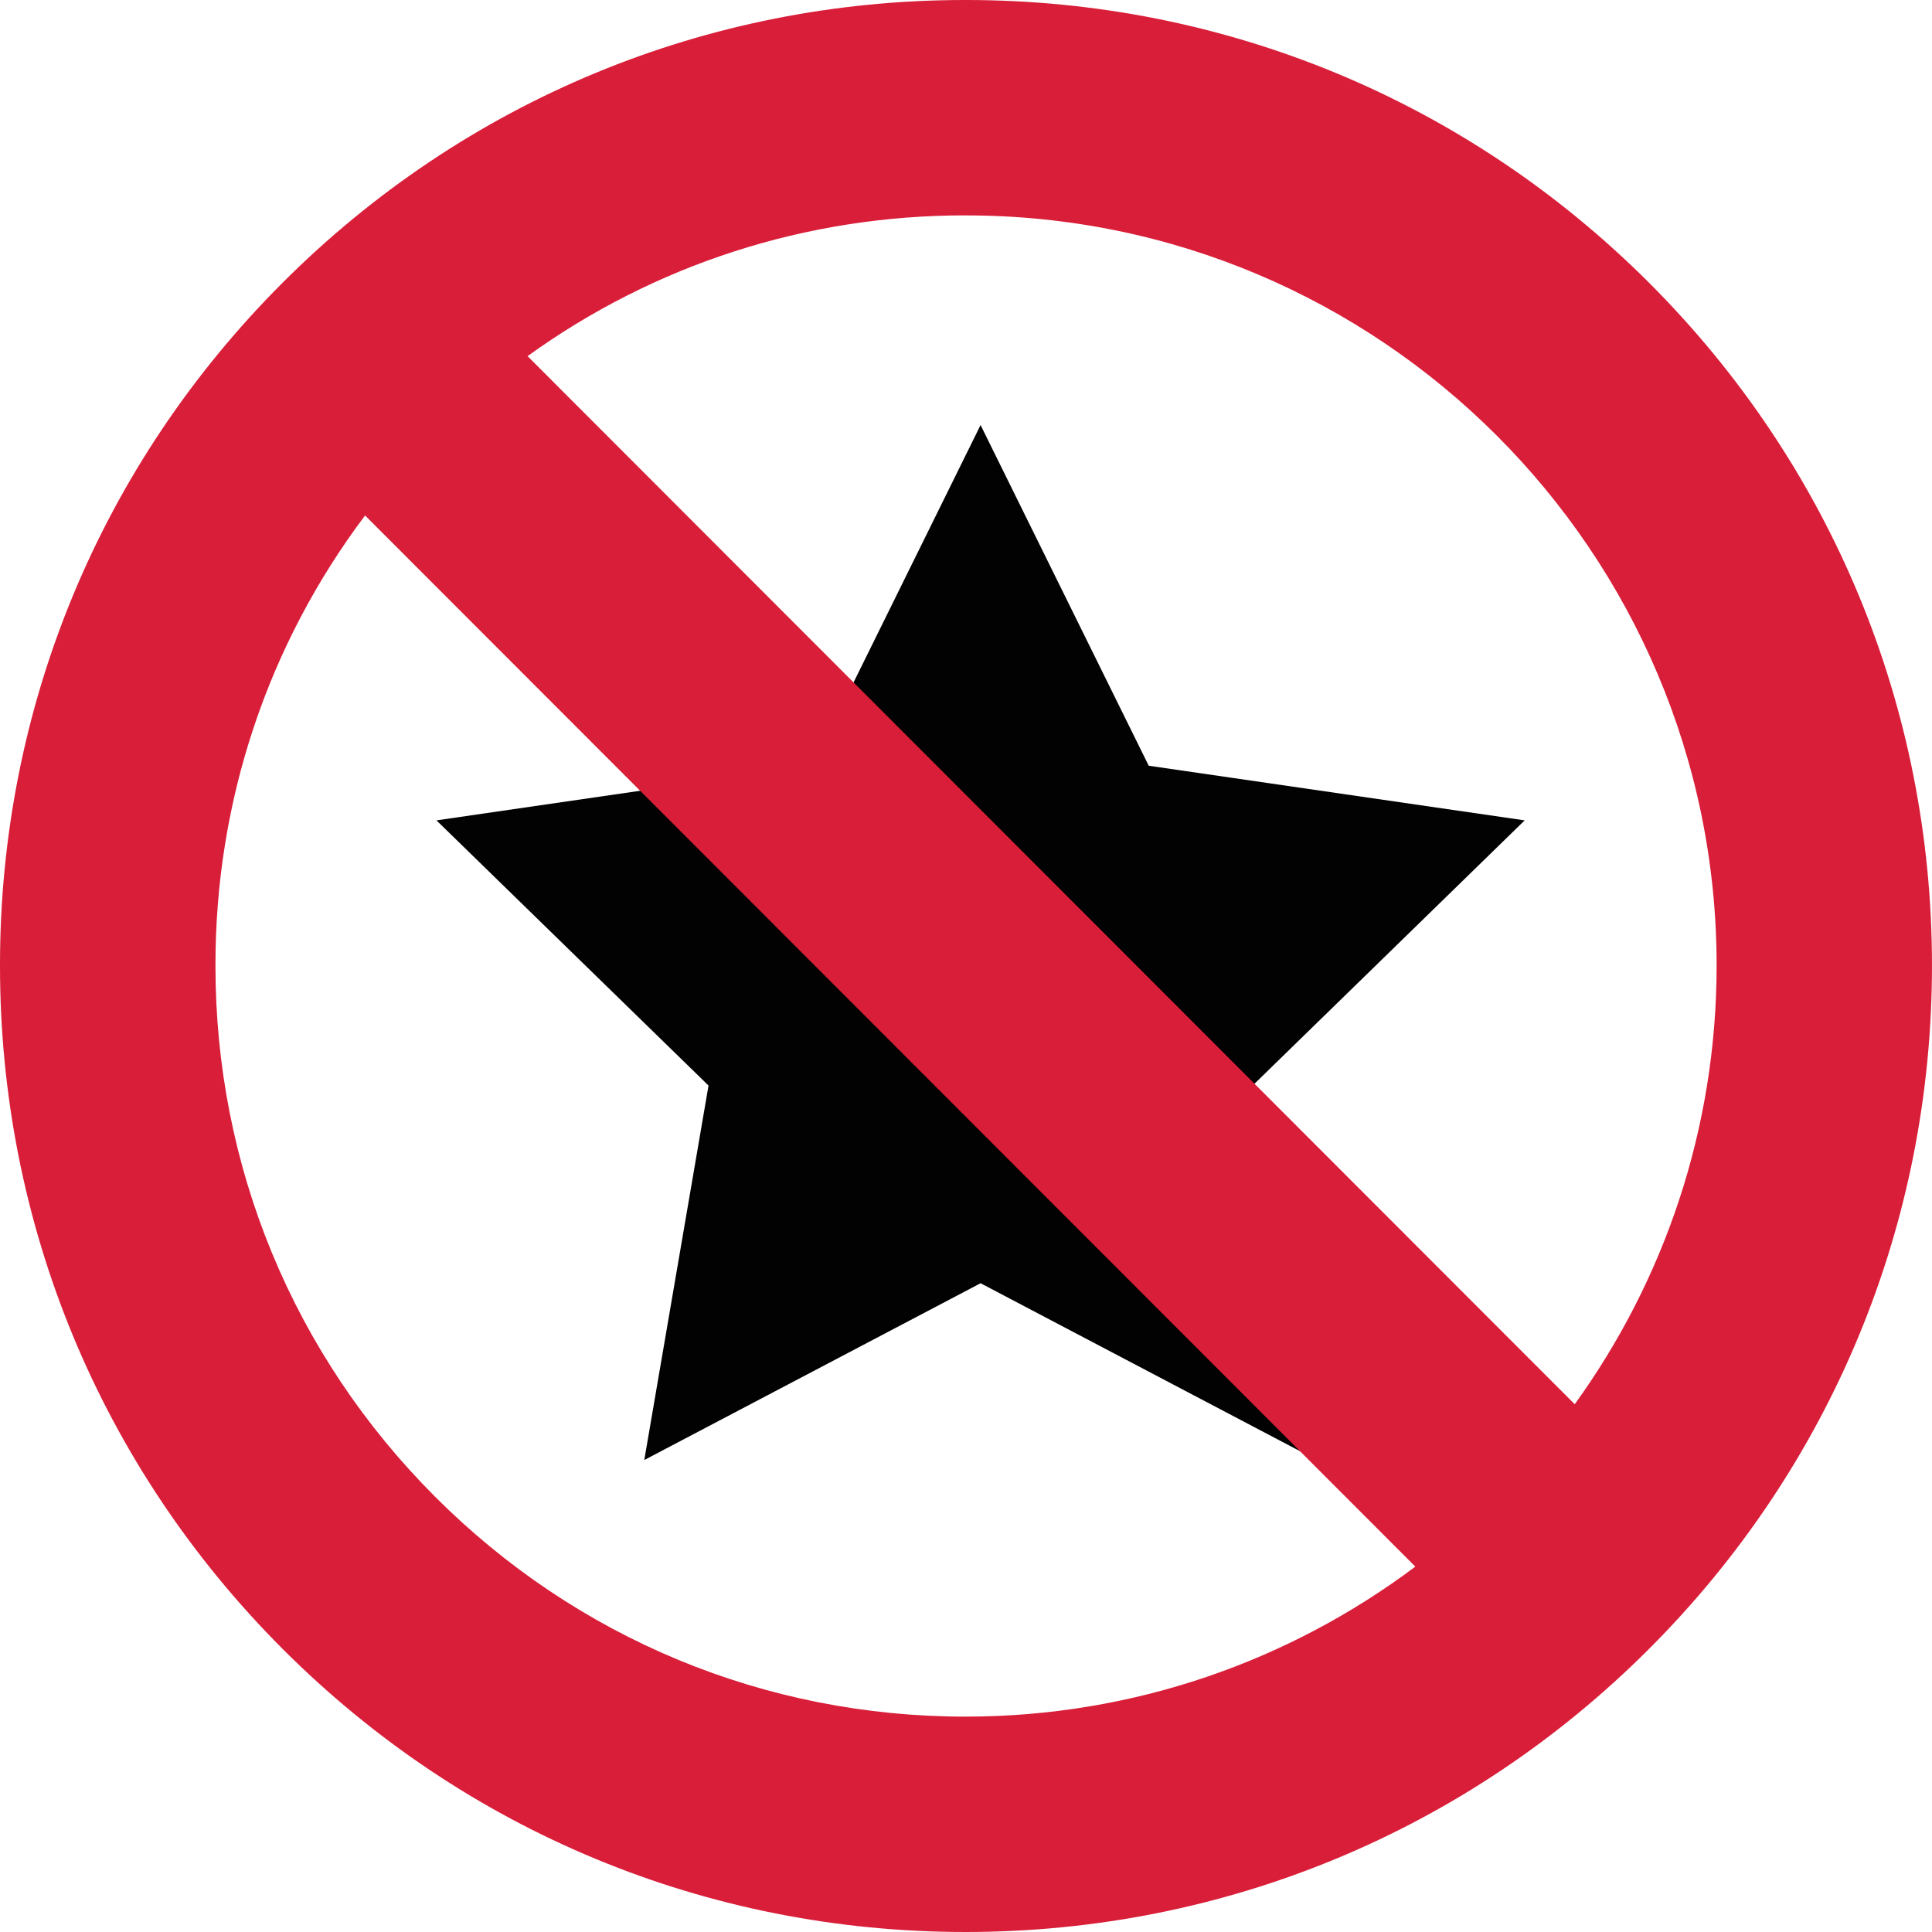 <svg width="100" height="100" xmlns="http://www.w3.org/2000/svg">

 <g>
  <polygon id="svg_1" points="50.754,22 59.458,39.634 78.918,42.462 64.836,56.188 68.161,75.571 50.754,66.42 33.348,75.571 36.673,56.188 22.591,42.462 42.052,39.634 " fill="#010201" clip-rule="evenodd" fill-rule="evenodd"/>
  <path id="svg_2" d="m85.359,14.639c-9.441,-9.439 -21.998,-14.639 -35.355,-14.639l-0.061,0c-13.344,0 -25.887,5.2 -35.324,14.642c-9.436,9.442 -14.628,21.991 -14.619,35.326c-0.009,13.363 5.186,25.927 14.629,35.38c9.44,9.449 21.991,14.652 35.342,14.652l0.003,0c13.365,0 25.93,-5.202 35.377,-14.65c9.444,-9.447 14.647,-22.01 14.648,-35.376c0,-13.349 -5.198,-25.896 -14.64,-35.335zm-35.355,-3.489c21.42,0 38.848,17.416 38.848,38.822c0,8.471 -2.726,16.316 -7.345,22.711l-54.2,-54.249c6.553,-4.731 14.397,-7.286 22.637,-7.286l0.06,0.002l0,0zm-27.487,66.317c-7.337,-7.343 -11.373,-17.105 -11.365,-27.499c-0.008,-8.507 2.713,-16.603 7.744,-23.287l54.361,54.407c-6.495,4.872 -14.558,7.764 -23.283,7.764c-10.373,-0 -20.123,-4.043 -27.457,-11.385z" fill="#D91E39"/>
 </g>
</svg>